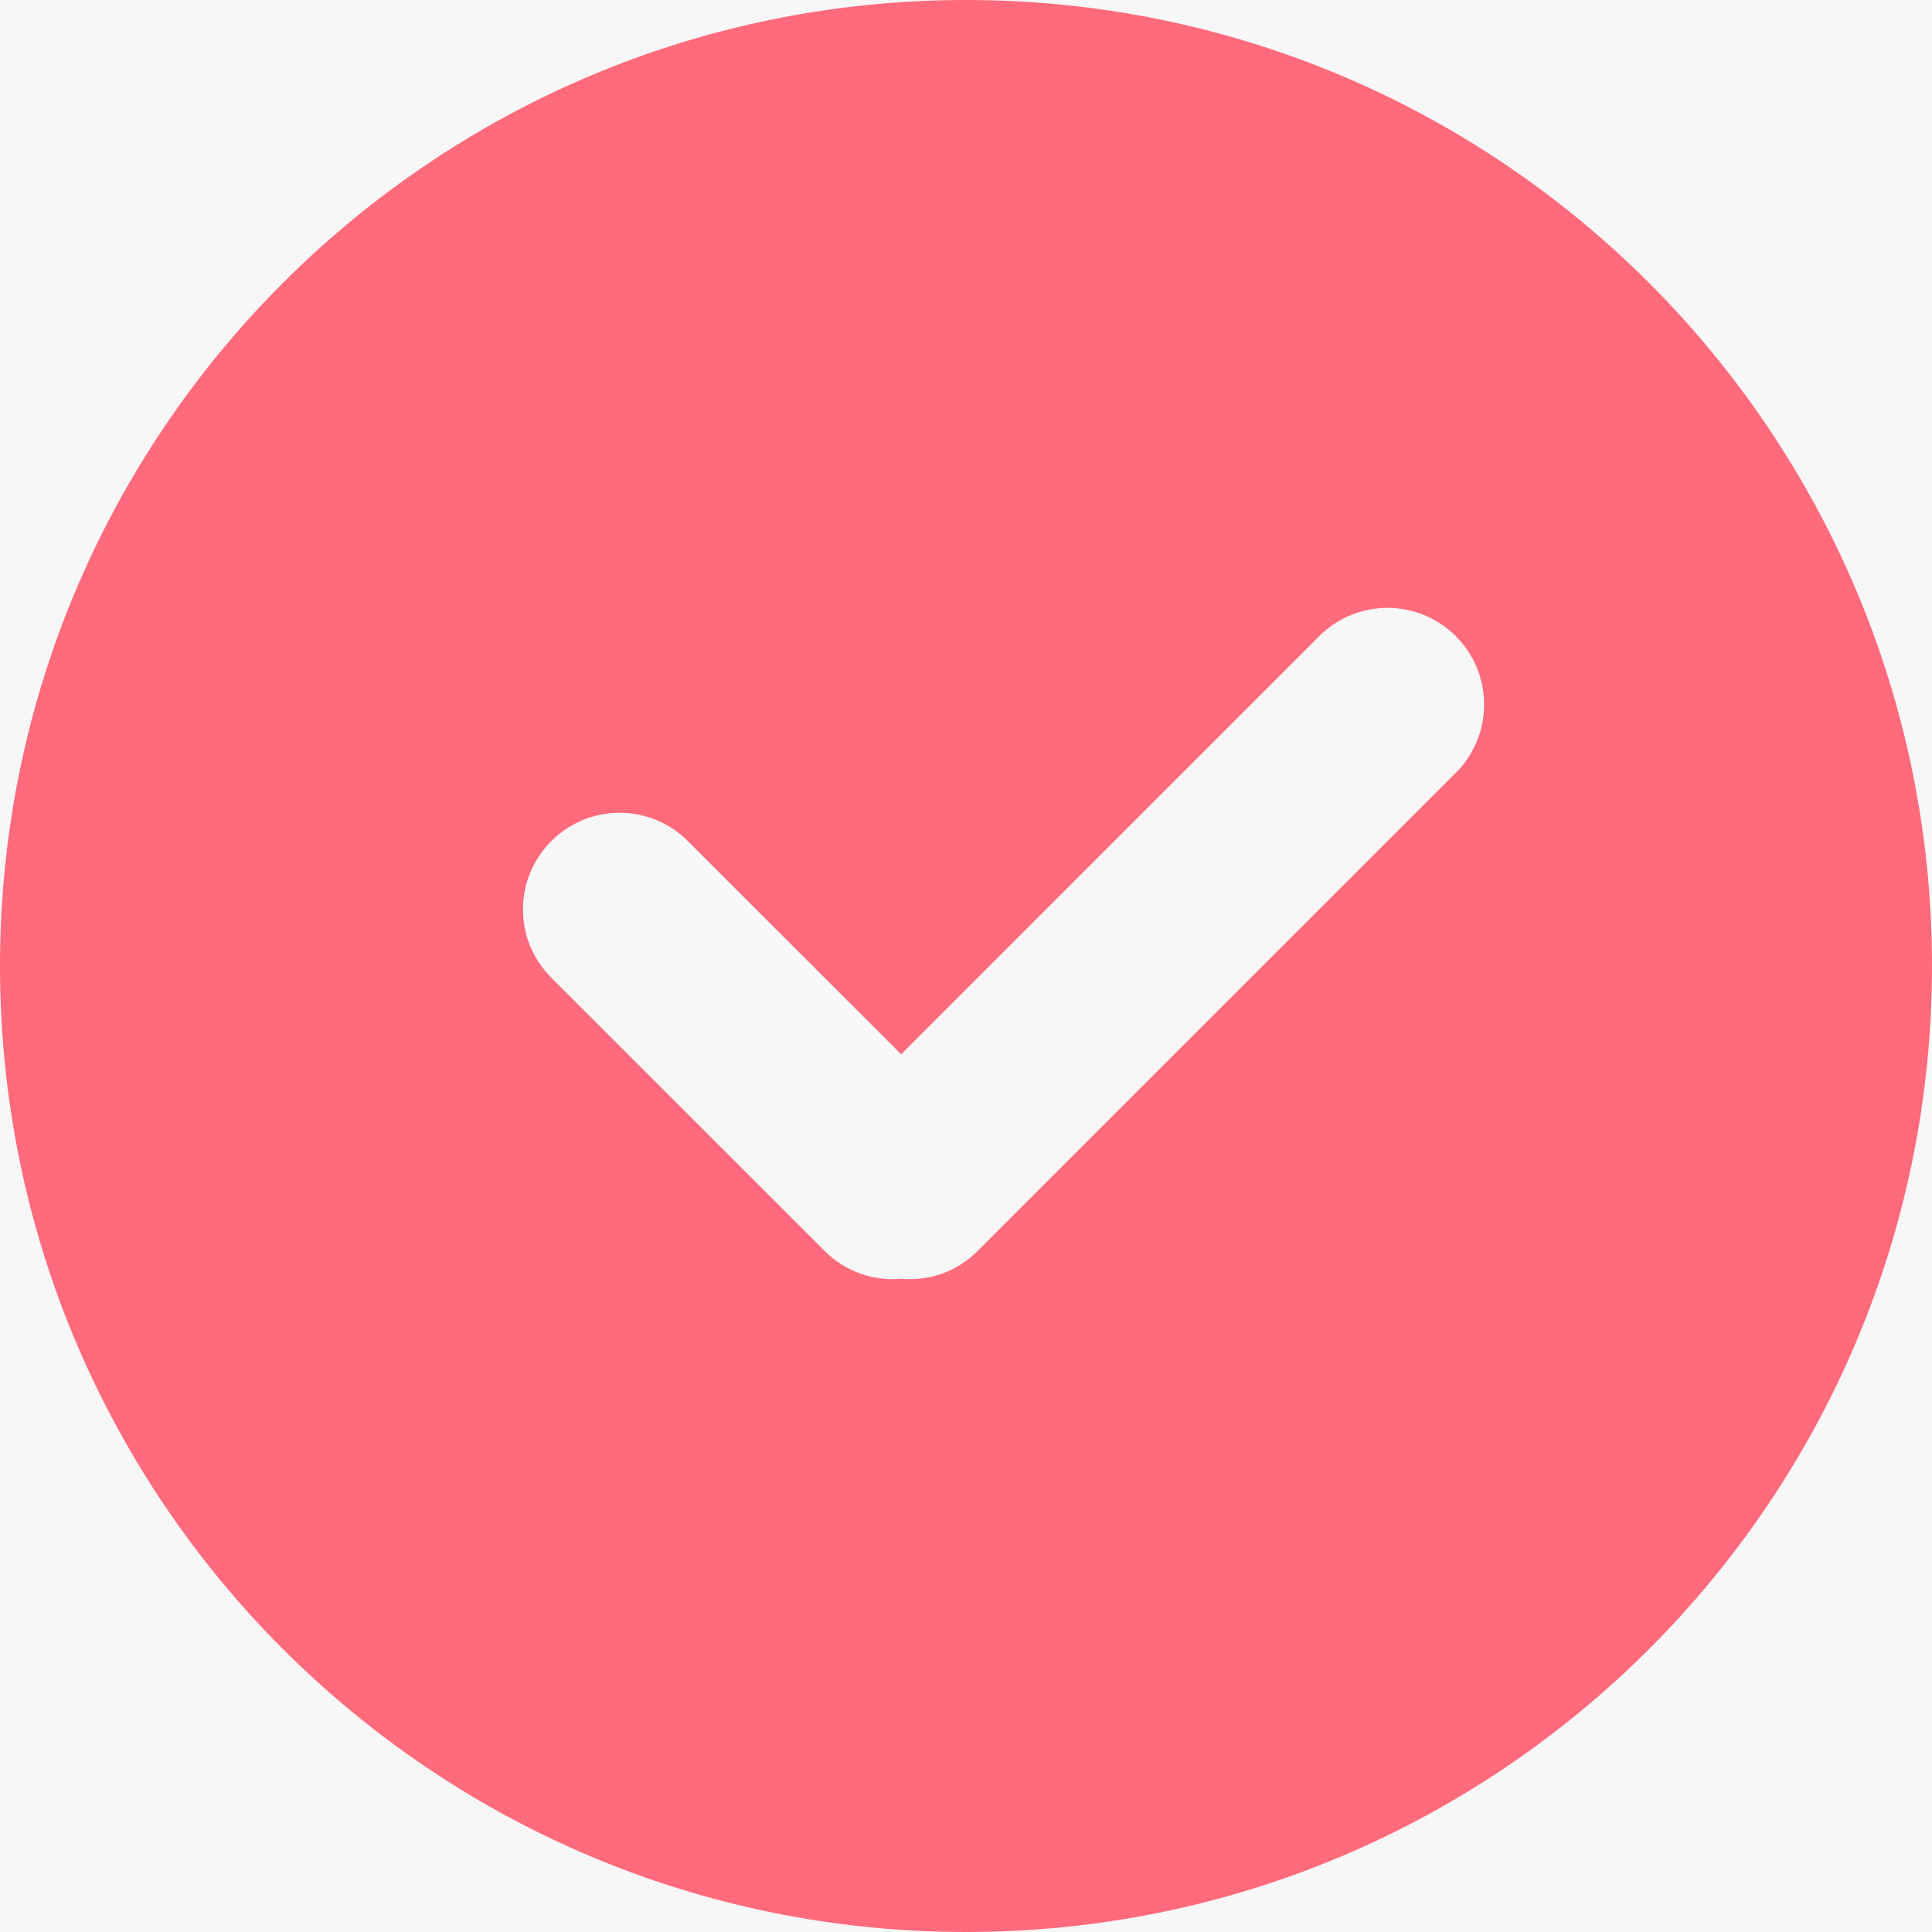 <?xml version="1.0" encoding="utf-8"?>
<!-- Generator: Adobe Illustrator 16.0.0, SVG Export Plug-In . SVG Version: 6.00 Build 0)  -->
<!DOCTYPE svg PUBLIC "-//W3C//DTD SVG 1.1//EN" "http://www.w3.org/Graphics/SVG/1.1/DTD/svg11.dtd">
<svg version="1.1" id="图层_1" xmlns="http://www.w3.org/2000/svg" xmlns:xlink="http://www.w3.org/1999/xlink" x="0px" y="0px"
	 width="20px" height="20px" viewBox="0 0 20 20" enable-background="new 0 0 20 20" xml:space="preserve">
<title>Combined Shape</title>
<desc>Created with Sketch.</desc>
<g id="首页">
	<g id="购物车" transform="translate(-14, -483)">
		<rect x="-104" y="86" fill="#F7F7F7" width="320" height="568"/>
		<path id="Combined-Shape" fill="#FF6A7C" d="M23.329,493.914l-2.208-2.207c-0.39-0.391-1.023-0.391-1.414,0s-0.391,1.024,0,1.414
			l2.829,2.828c0.217,0.218,0.509,0.314,0.793,0.289c0.284,0.025,0.576-0.071,0.792-0.289l4.95-4.949c0.39-0.391,0.39-1.023,0-1.414
			c-0.391-0.391-1.024-0.391-1.415,0L23.329,493.914z M24,503c-5.523,0-10-4.477-10-10c0-5.523,4.477-10,10-10
			c5.523,0,10,4.477,10,10C34,498.523,29.523,503,24,503z"/>
	</g>
</g>
</svg>
